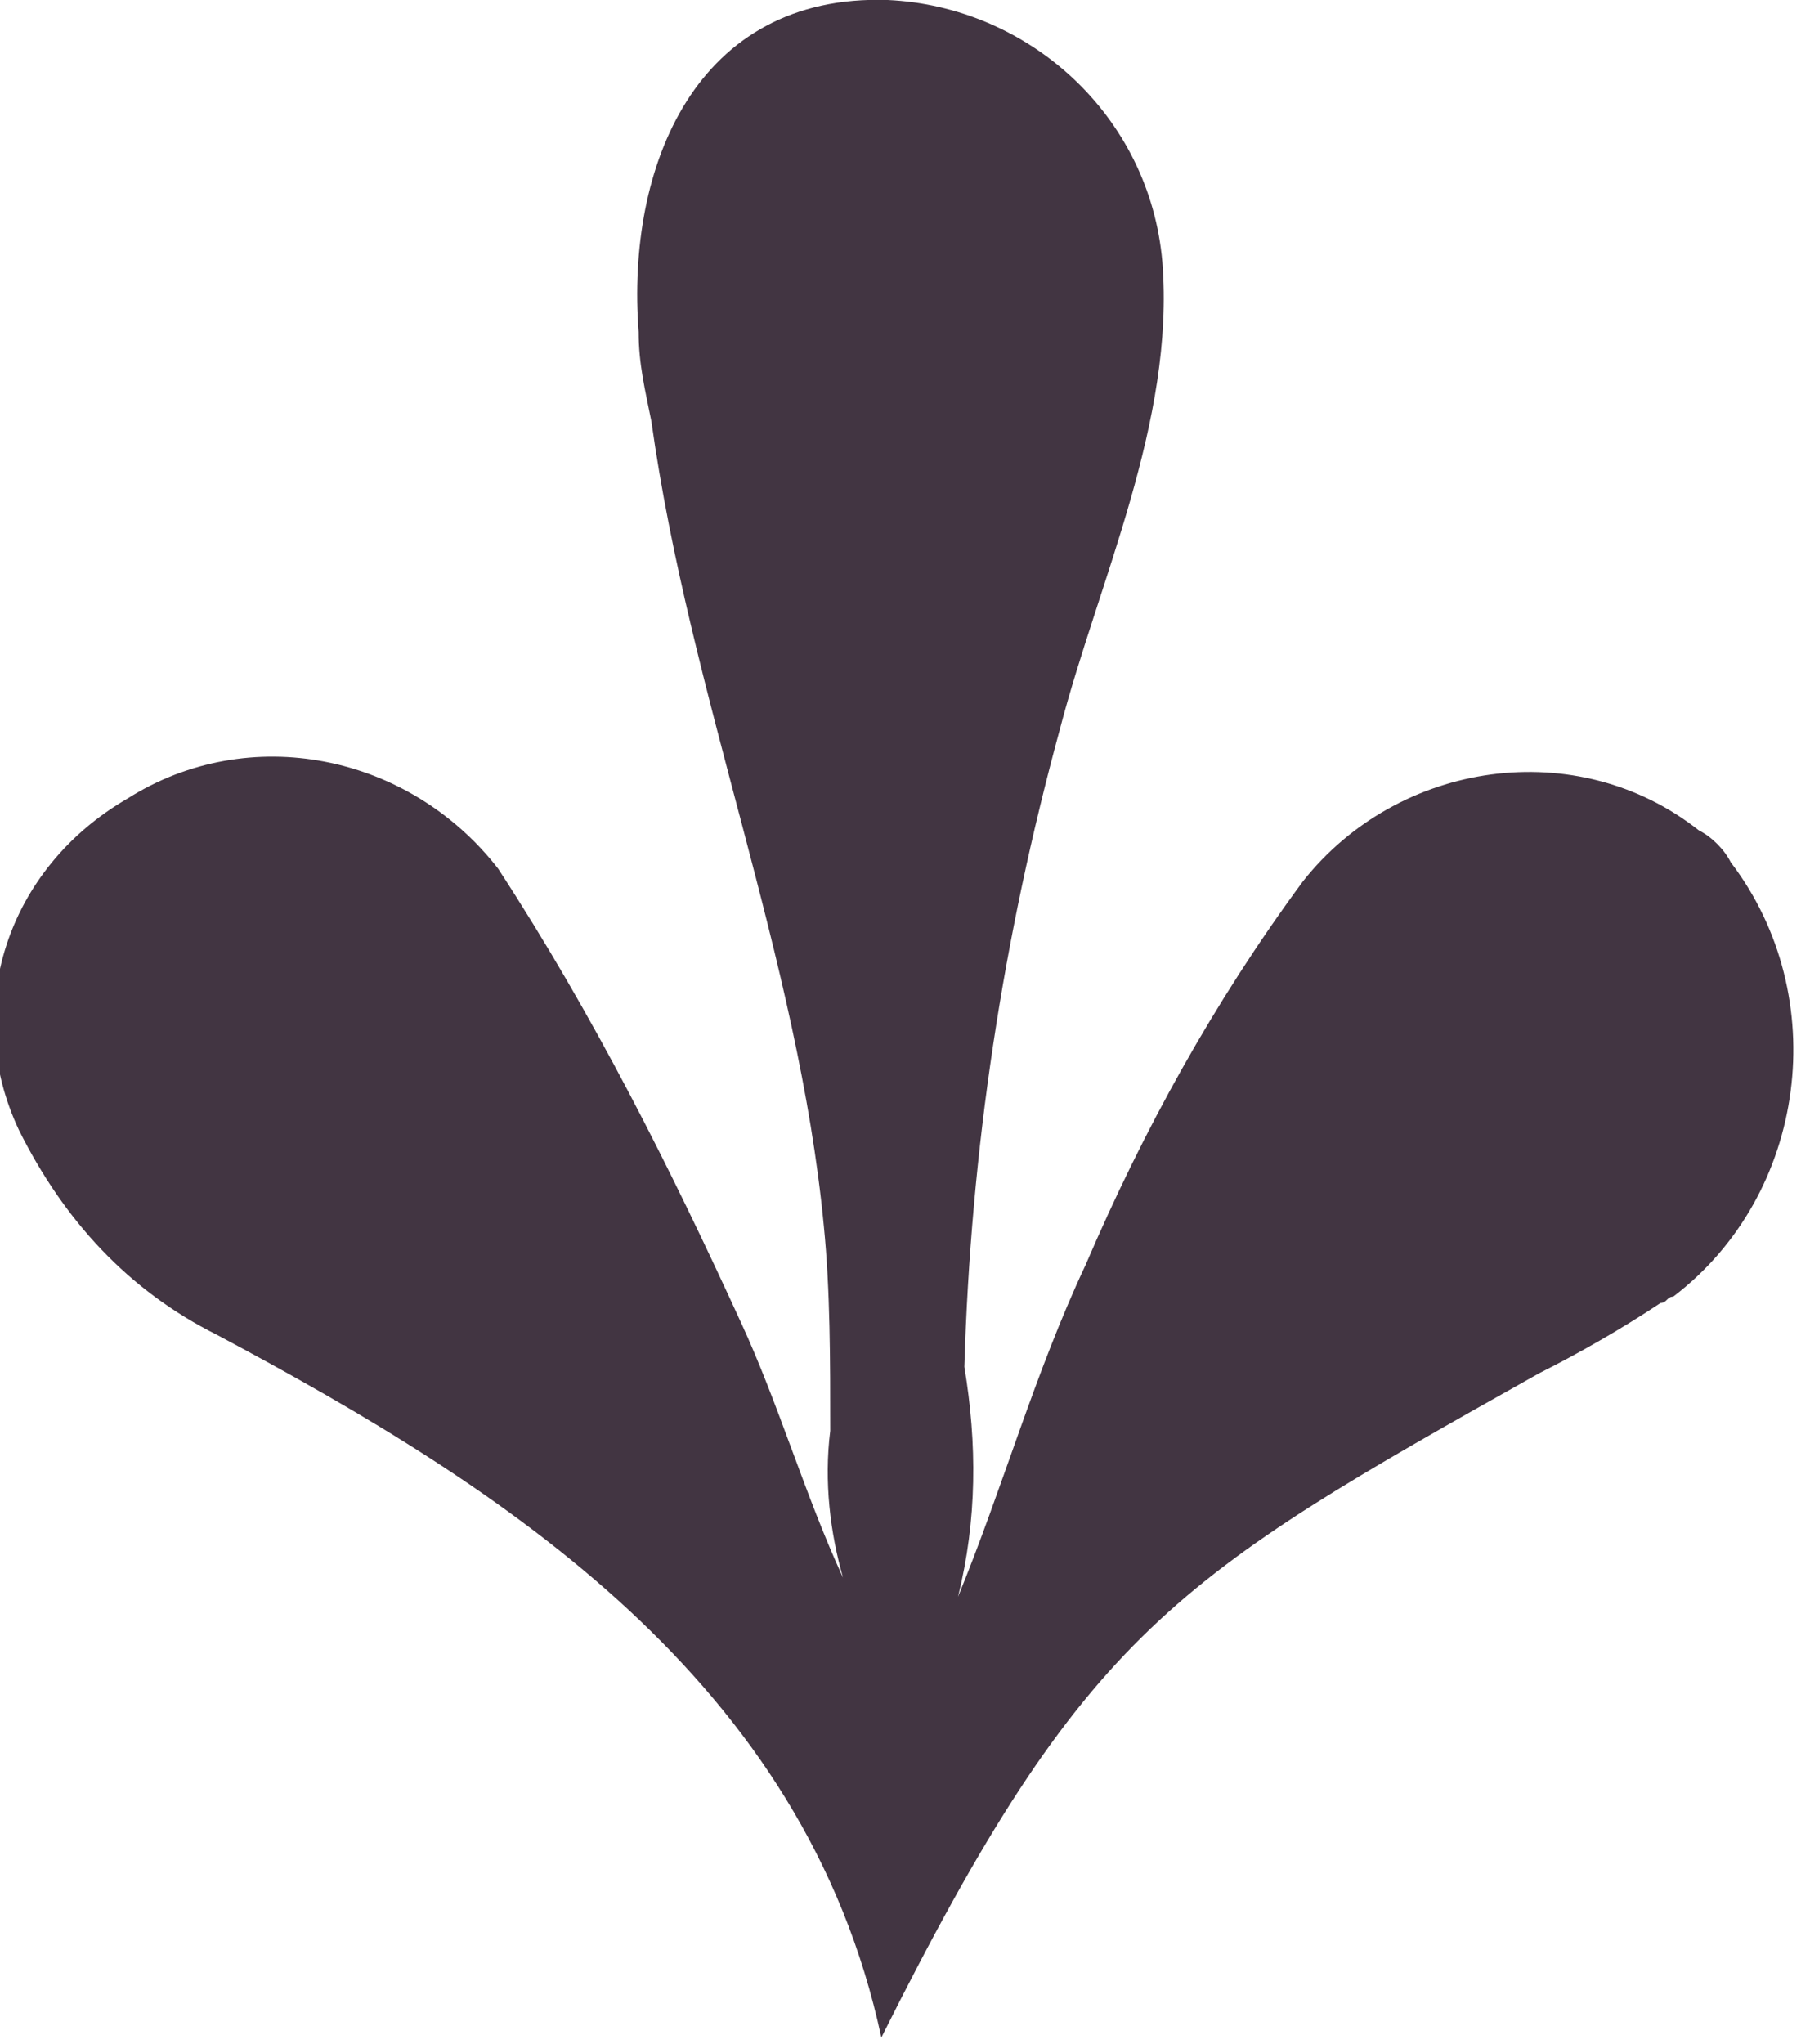 <?xml version="1.0" encoding="utf-8"?>
<!-- Generator: Adobe Illustrator 24.3.0, SVG Export Plug-In . SVG Version: 6.00 Build 0)  -->
<svg version="1.1" id="Layer_1" xmlns="http://www.w3.org/2000/svg" xmlns:xlink="http://www.w3.org/1999/xlink" x="0px" y="0px"
	 viewBox="0 0 28.2 32" style="enable-background:new 0 0 28.2 32;" xml:space="preserve">
<style type="text/css">
	.st0{fill:#423542;}
</style>
<path class="st0" d="M10.2,6.6C10.1,6.1,10,5.7,10,5.2C9.8,2.6,10.9-0.1,13.9,0c2.2,0.1,4.1,1.8,4.3,4.1c0.2,2.5-1,5-1.6,7.3
	c-0.9,3.3-1.4,6.6-1.5,10c0.2,1.2,0.2,2.4-0.1,3.6c0.7-1.7,1.2-3.5,2-5.2c0.9-2.1,2-4.1,3.4-6c1.5-1.9,4.3-2.3,6.2-0.8
	c0.2,0.1,0.4,0.3,0.5,0.5c1.6,2.1,1.2,5.2-0.9,6.8c-0.1,0-0.1,0.1-0.2,0.1c-0.6,0.4-1.3,0.8-1.9,1.1c-5.7,3.2-7.1,4-10.3,10.4
	c-1.2-5.6-5.9-8.6-10.4-11c-1.4-0.7-2.4-1.8-3.1-3.2c-0.9-1.9-0.2-4.1,1.7-5.2c1.9-1.2,4.4-0.7,5.8,1.1c1.5,2.3,2.7,4.7,3.8,7.1
	c0.6,1.3,1,2.7,1.6,4c-0.2-0.7-0.3-1.5-0.2-2.3c0-1.1,0-2.2-0.1-3.2C12.5,15,10.8,10.9,10.2,6.6z"/>
</svg>
